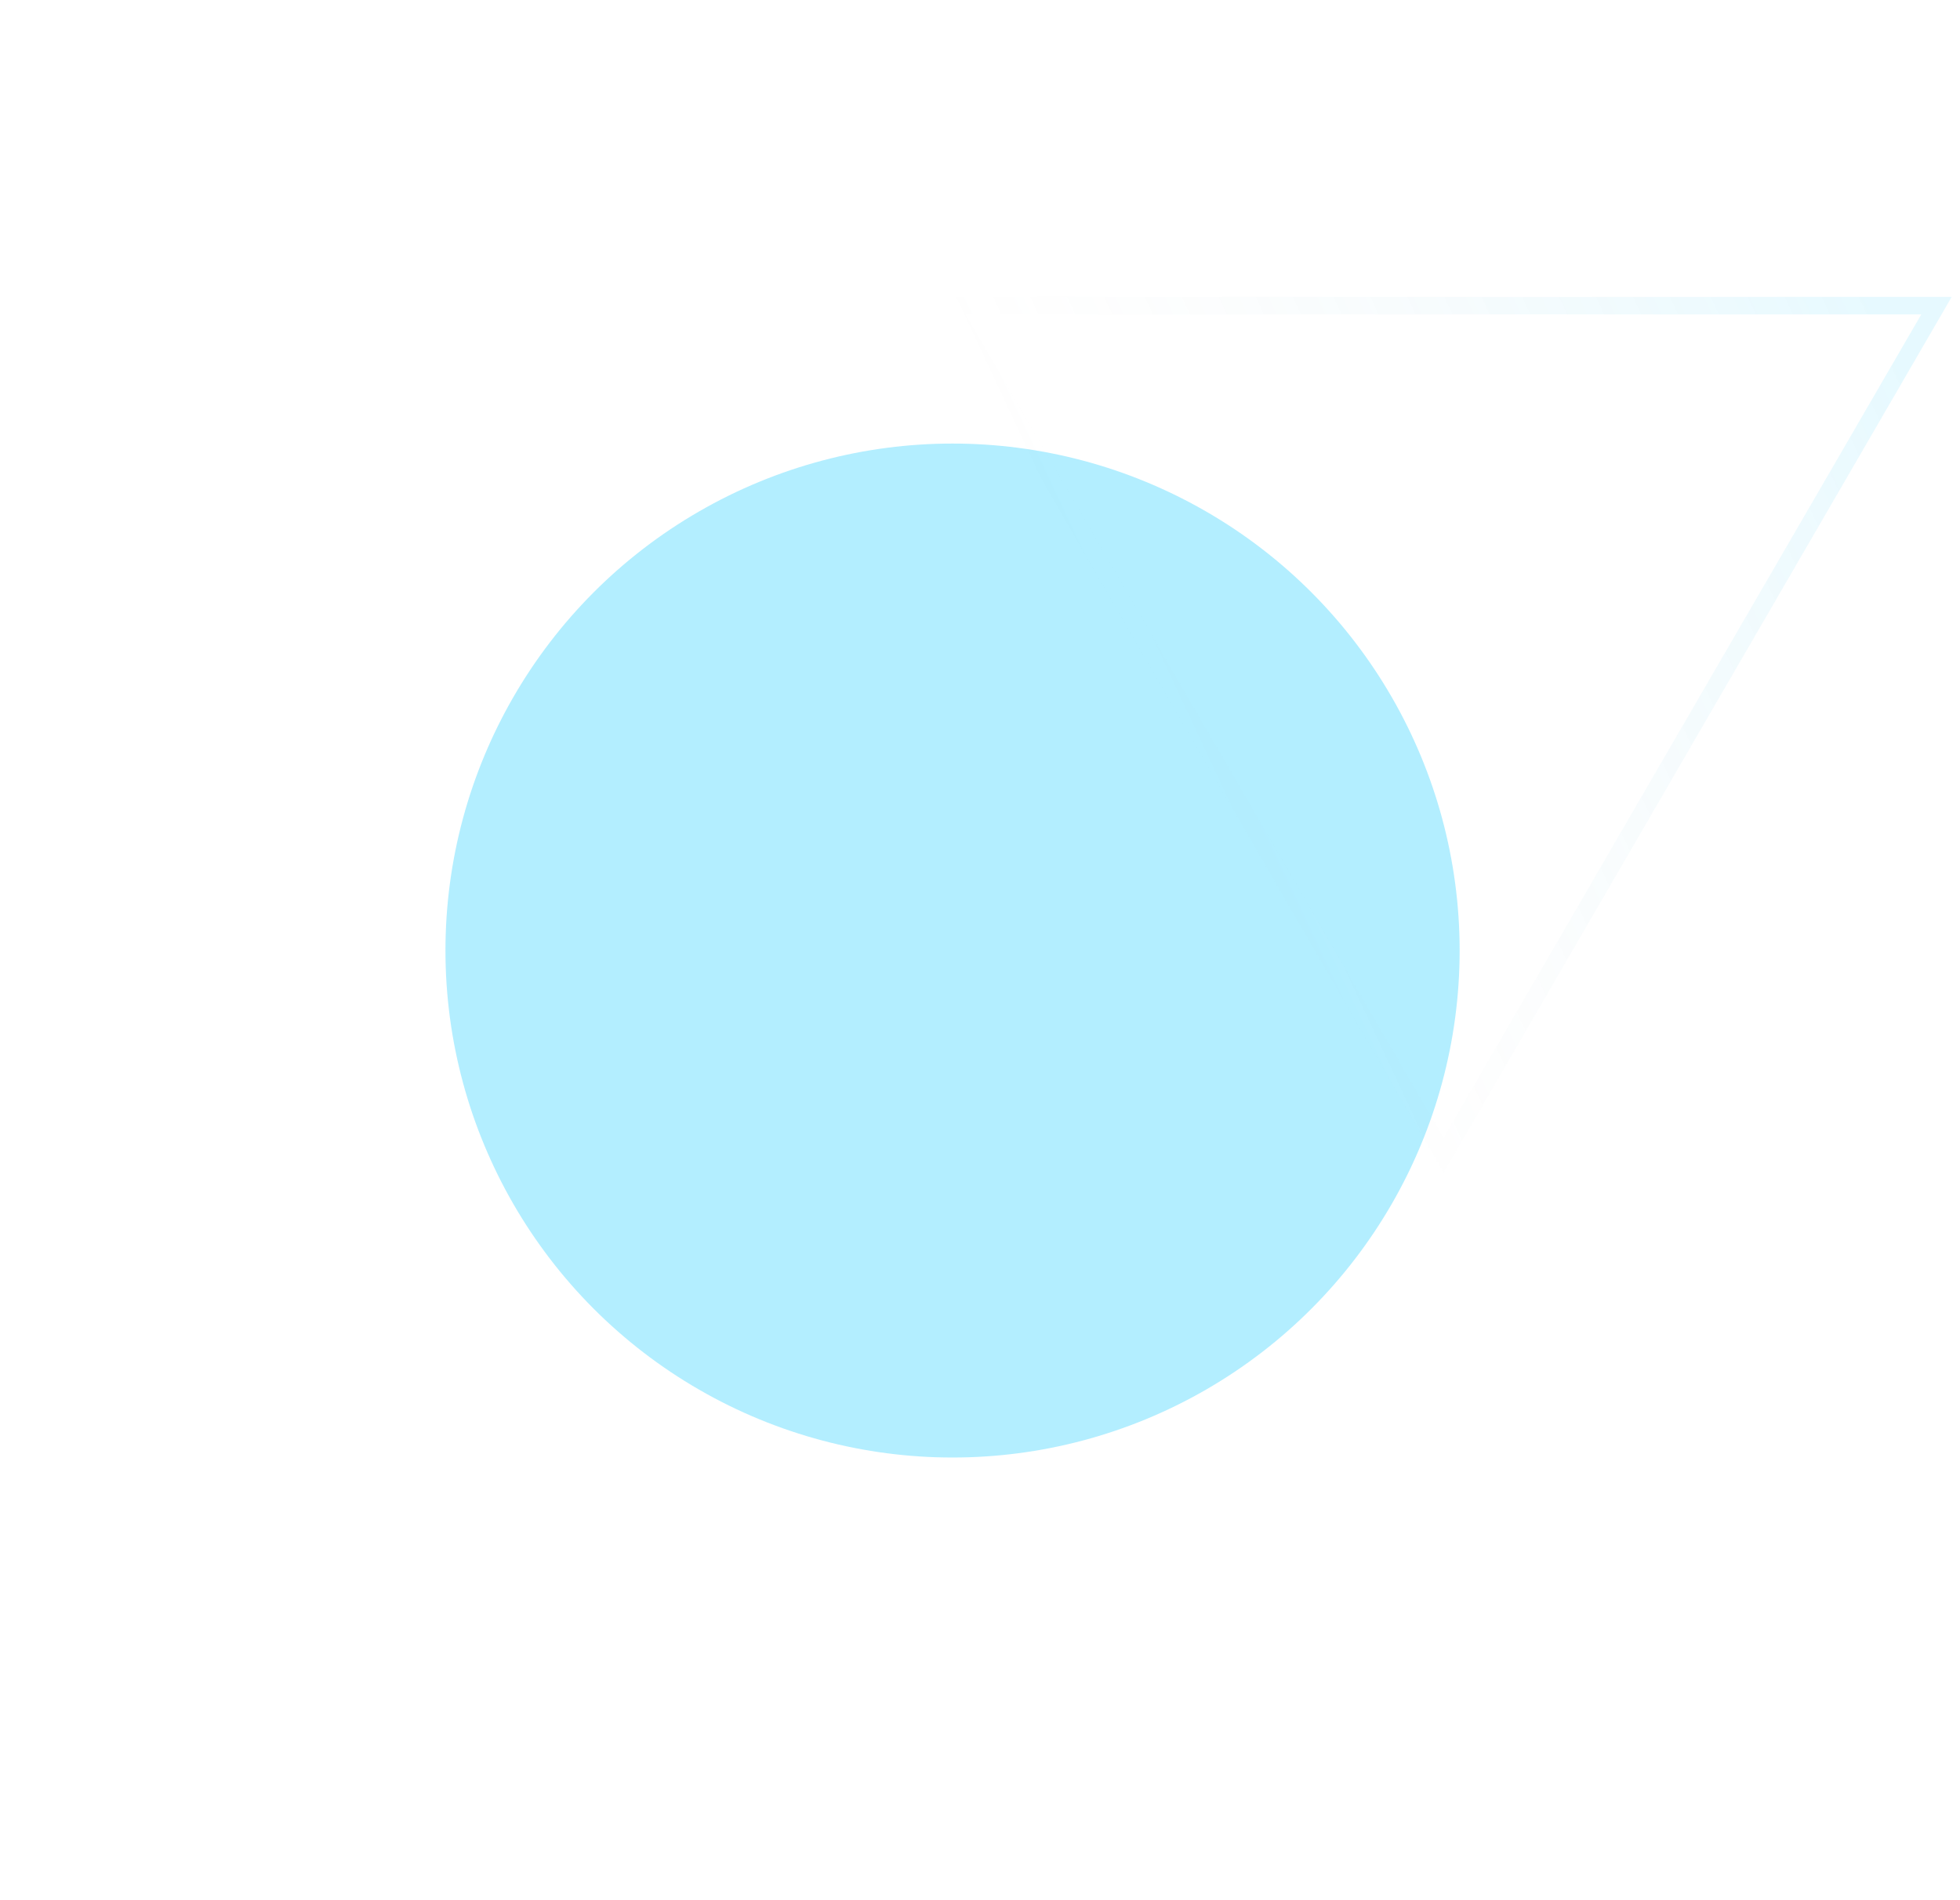<svg width="132" height="128" viewBox="0 0 132 128" fill="none" xmlns="http://www.w3.org/2000/svg">
<g filter="url(#filter0_f_12_1721)">
<circle cx="64.151" cy="64.03" r="34.151" fill="#02C5FF" fill-opacity="0.3"/>
</g>
<g opacity="0.1">
<path d="M130.416 20.59L97.22 77.824L64.024 20.59H130.416Z" stroke="url(#paint0_linear_12_1721)" stroke-width="1.18"/>
</g>
<defs>
<filter id="filter0_f_12_1721" x="0.935" y="0.813" width="126.434" height="126.433" filterUnits="userSpaceOnUse" color-interpolation-filters="sRGB">
<feFlood flood-opacity="0" result="BackgroundImageFix"/>
<feBlend mode="normal" in="SourceGraphic" in2="BackgroundImageFix" result="shape"/>
<feGaussianBlur stdDeviation="14.533" result="effect1_foregroundBlur_12_1721"/>
</filter>
<linearGradient id="paint0_linear_12_1721" x1="129.135" y1="25.547" x2="77.042" y2="49.935" gradientUnits="userSpaceOnUse">
<stop stop-color="#02C5FF"/>
<stop offset="1" stop-color="#B8B8B8" stop-opacity="0"/>
</linearGradient>
</defs>
</svg>

